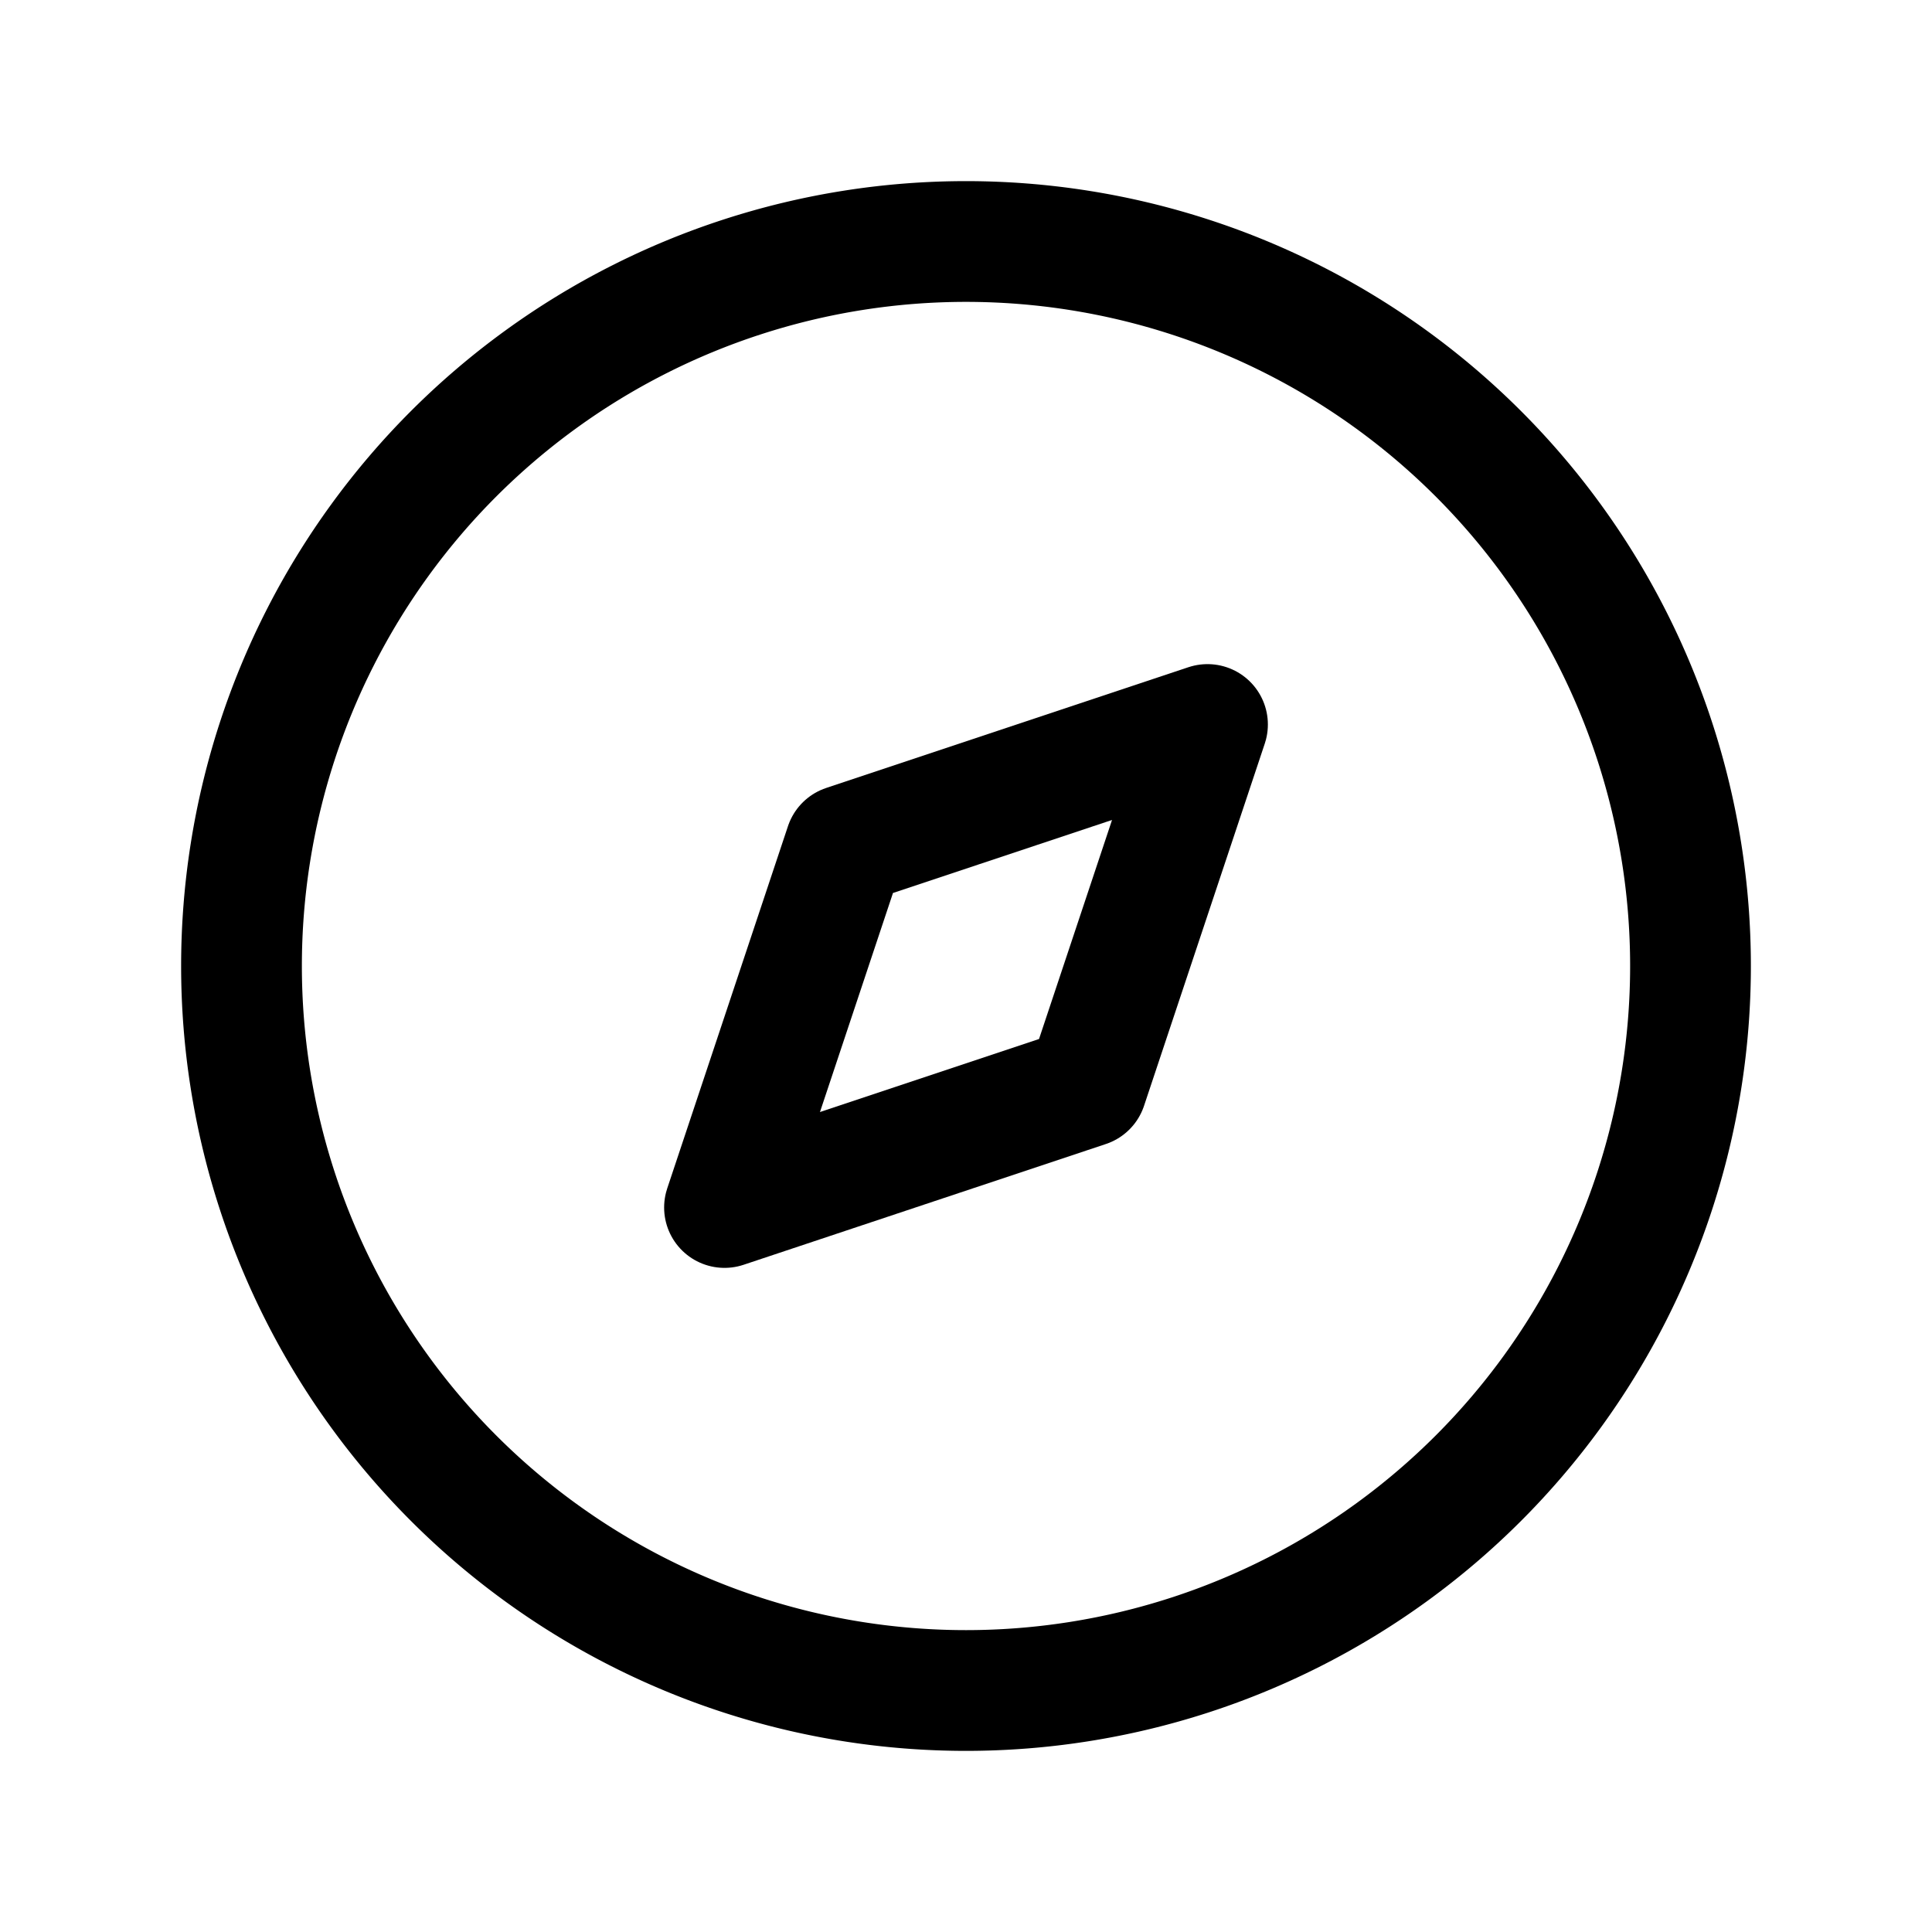 <svg width="24" height="24" fill="none" stroke="currentColor" stroke-width="1.5" viewBox="0 0 24 24" stroke-linecap="round" stroke-linejoin="round" xmlns="http://www.w3.org/2000/svg"><path d='M21 12a9 9 0 1 1-18 0 9 9 0 0 1 18 0'/><path d='m9 15 1.5-4.5L15 9l-1.5 4.5z'/></svg>